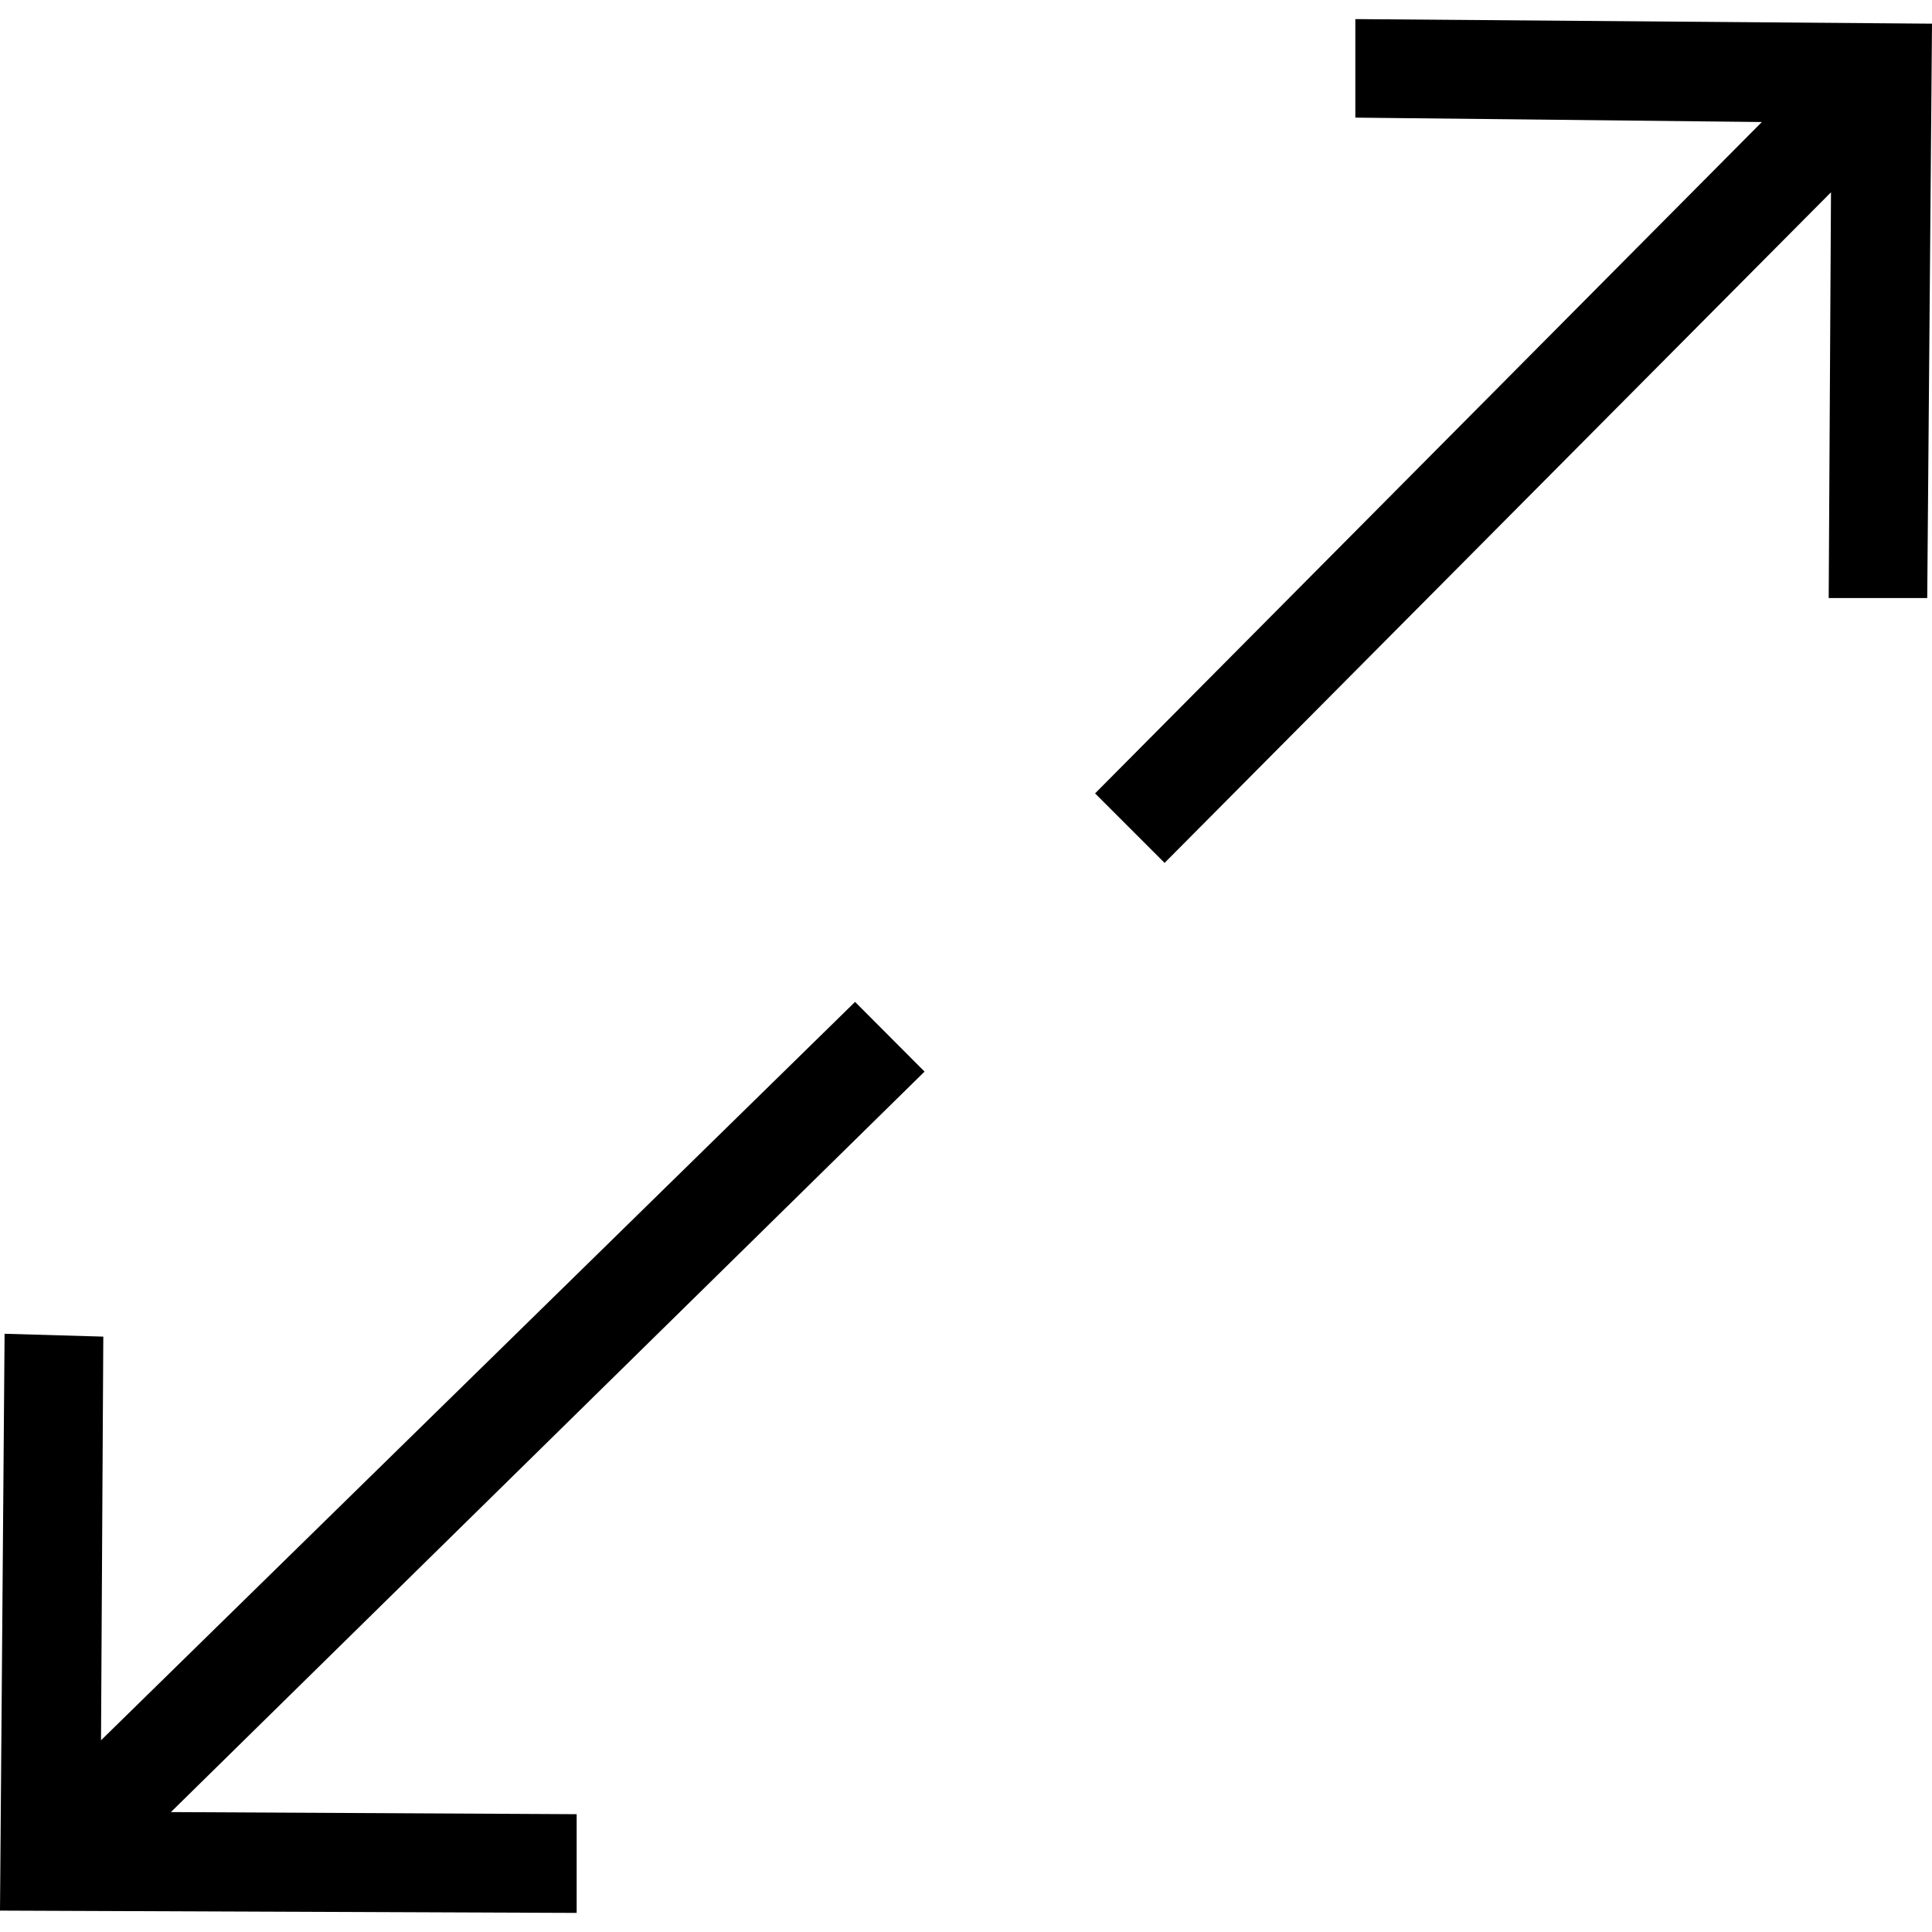 <?xml version="1.0" encoding="utf-8"?>
<!-- Generator: Adobe Illustrator 21.1.0, SVG Export Plug-In . SVG Version: 6.00 Build 0)  -->
<svg version="1.1"
	 id="svg2" xmlns:cc="http://creativecommons.org/ns#" xmlns:dc="http://purl.org/dc/elements/1.1/" xmlns:rdf="http://www.w3.org/1999/02/22-rdf-syntax-ns#" xmlns:svg="http://www.w3.org/2000/svg"
	 xmlns="http://www.w3.org/2000/svg" xmlns:xlink="http://www.w3.org/1999/xlink" x="0px" y="0px" viewBox="0 0 1011.8 1011.8"
	 style="enable-background:new 0 0 1011.8 1011.8;" xml:space="preserve">
<g>
	<polygon points="447.8,524.7 52.9,911.4 54.1,700 2.4,698.5 0,1000.6 302,1001.8 302,950.1 89.5,949 484.2,561.2 	"/>
	<polygon points="709.8,10 709.8,61.6 922.7,63.9 573.5,415.5 609.9,451.9 958.9,100.7 957.7,313.2 1009.3,313.2 1011.8,12.4 	"/>
</g>
</svg>
